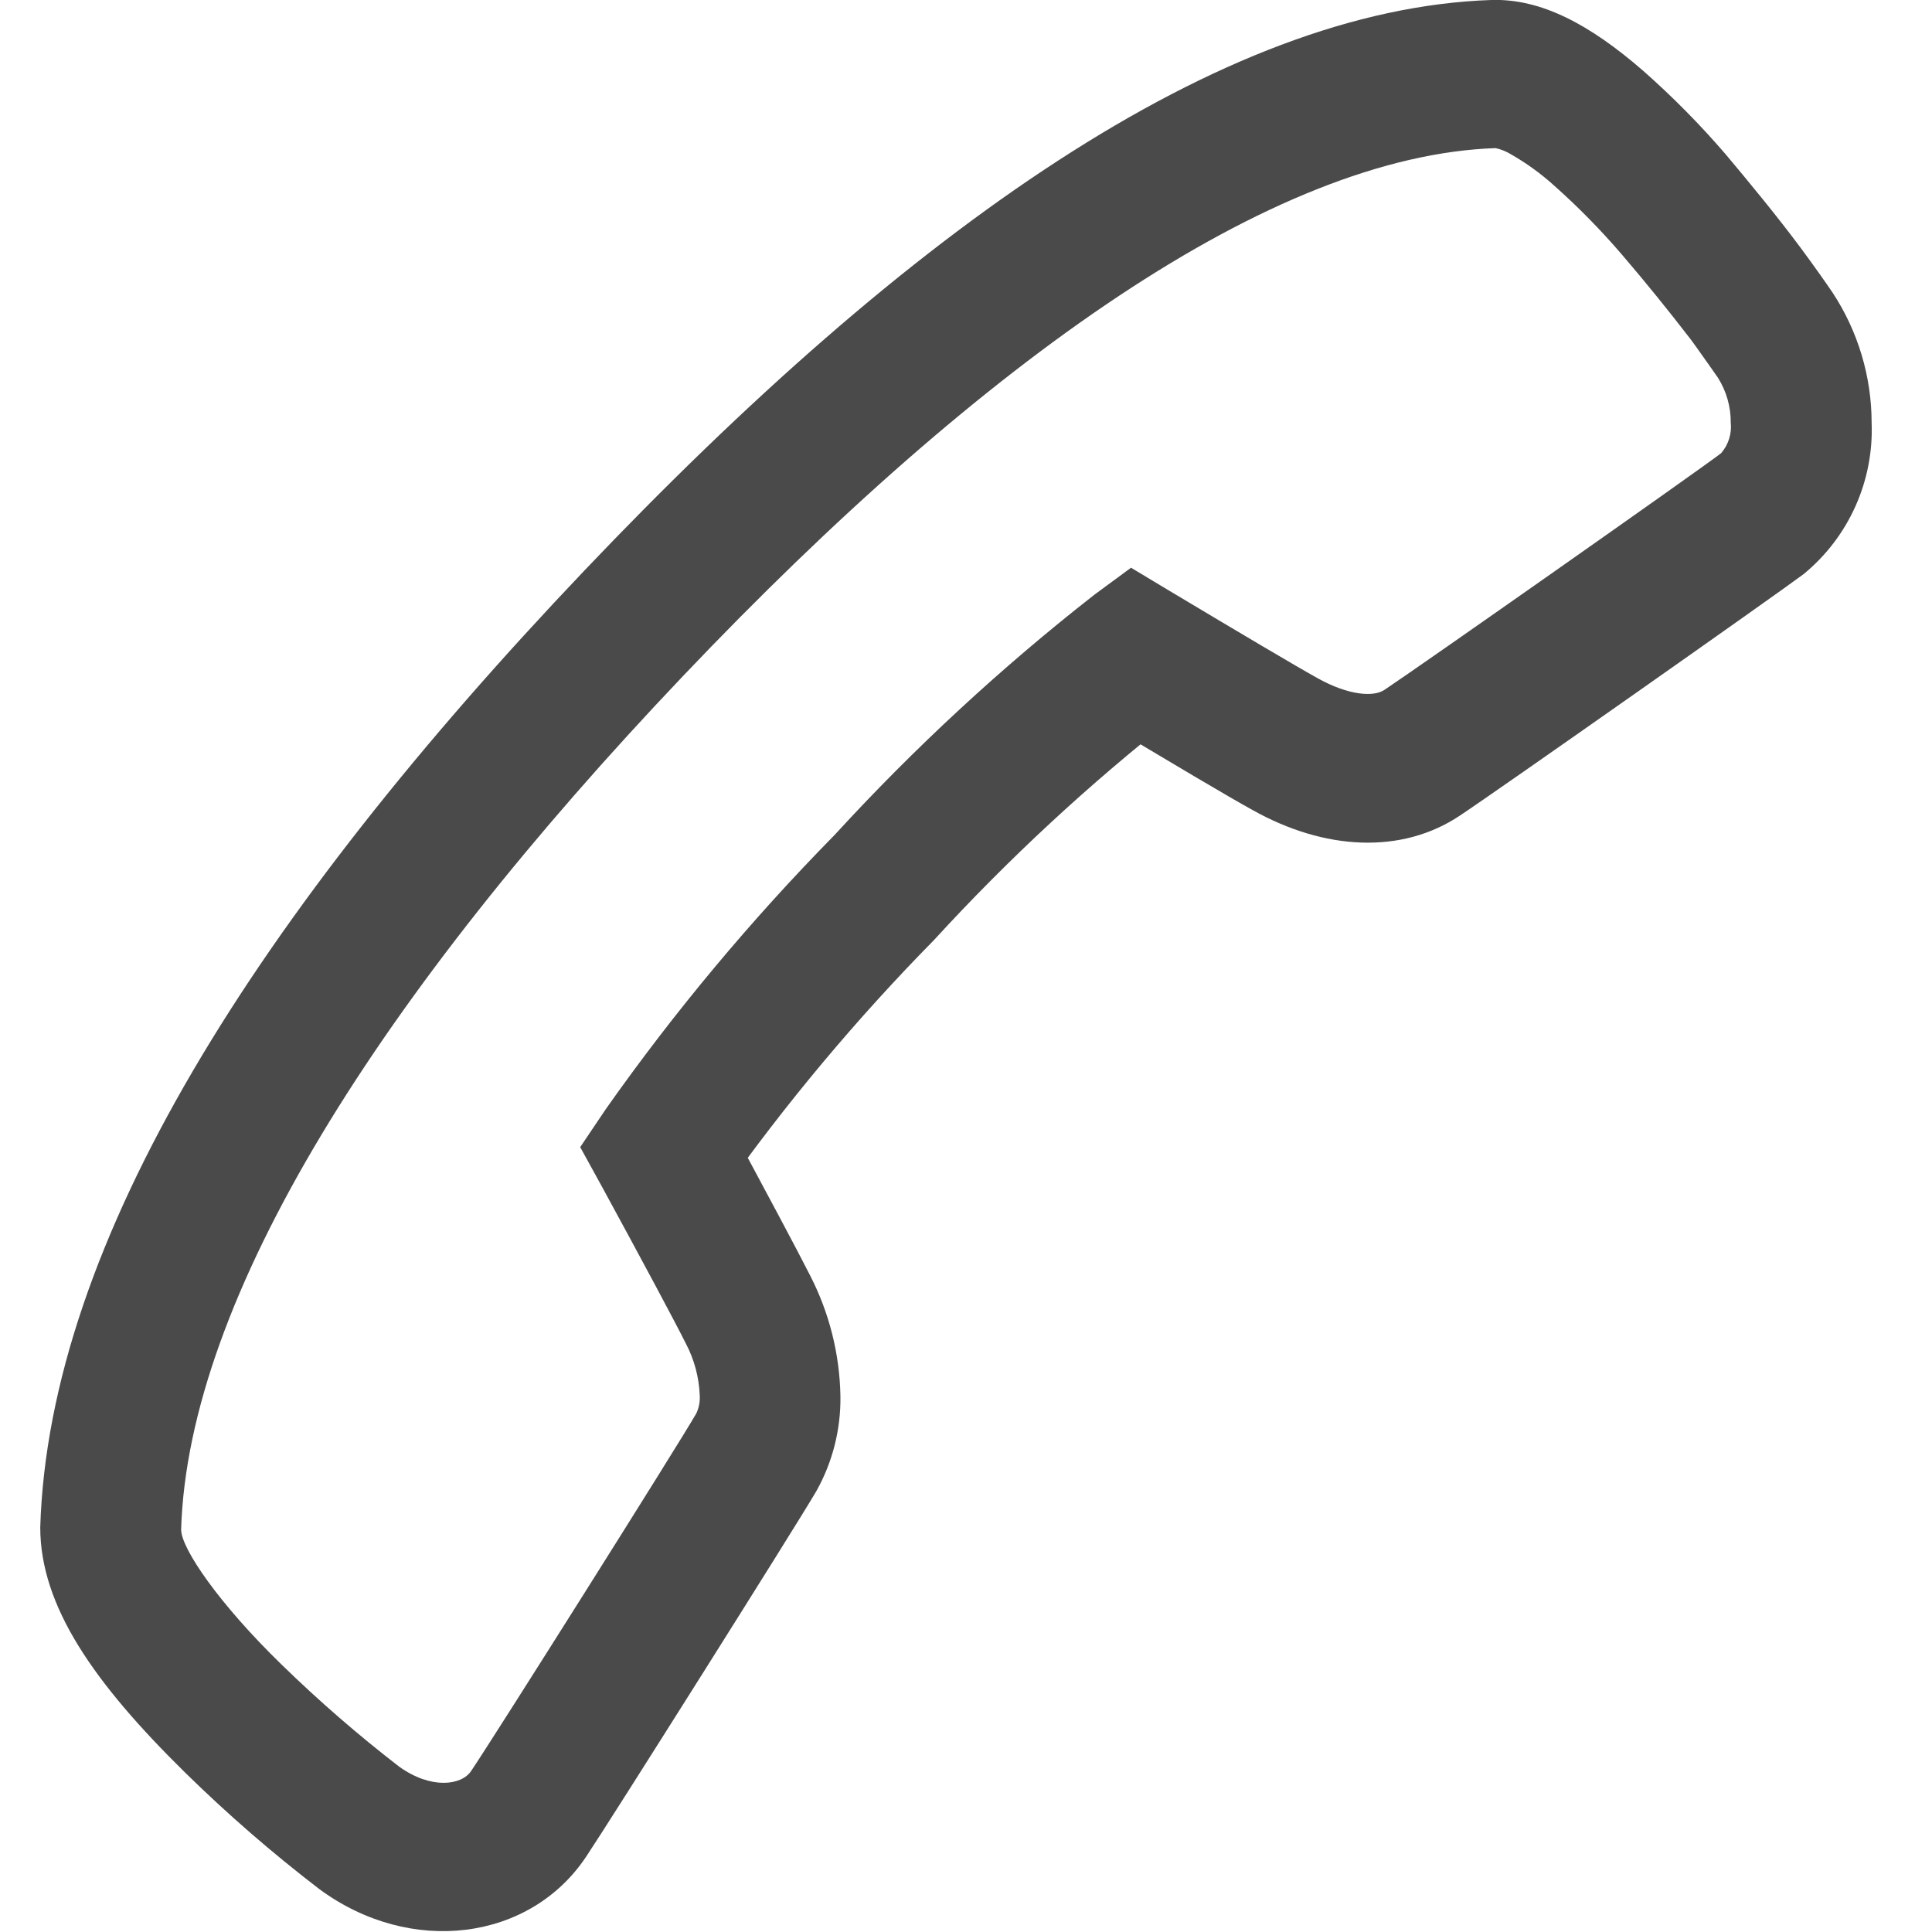 <svg id="Layer_1" data-name="Layer 1" xmlns="http://www.w3.org/2000/svg" xmlns:xlink="http://www.w3.org/1999/xlink" viewBox="0 0 96 96"><defs><style>.cls-1{fill:none;}.cls-2{clip-path:url(#clip-path);}.cls-3{clip-path:url(#clip-path-2);}.cls-4{fill:#4a4a4a;}</style><clipPath id="clip-path"><path class="cls-1" d="M74.32,7.36a2.53,2.53,0,0,1,.78.32A12.2,12.2,0,0,1,77.2,9.2a35.56,35.56,0,0,1,3.4,3.46C81.75,14,82.89,15.41,84,16.85c.38.51.71,1,1,1.4l.37.53A4.13,4.13,0,0,1,86,21a2,2,0,0,1-.48,1.52c-1.2.92-15.07,10.66-16.73,11.76-.53.36-1.77.28-3.3-.57-1.05-.58-4-2.33-7.36-4.34l-1.93-1.16-1.82,1.34A106.58,106.58,0,0,0,41.46,41.5,108.74,108.74,0,0,0,30.11,55.1L28.83,57l1.1,2c2,3.67,3.59,6.64,4.14,7.74a6.05,6.05,0,0,1,.7,2.6,1.84,1.84,0,0,1-.17.89C33.69,71.82,24.43,86.5,23.41,88c-.48.72-2,.92-3.58-.22A67,67,0,0,1,14,82.72c-3.09-3-5-5.77-5-6.72.35-11.55,9.93-26.62,24.94-42.41S63.27,7.73,74.32,7.36ZM74.1,0C60.67.45,45.21,11.34,29,28.39S2.43,61.71,2,75.89c0,3.92,2.67,7.74,7.22,12.21a72.43,72.43,0,0,0,6.65,5.77c4.53,3.34,10.47,2.58,13.26-1.62,1.1-1.64,10.44-16.45,11.43-18.15a9.37,9.37,0,0,0,1.2-4.73,13.62,13.62,0,0,0-1.51-6c-.61-1.21-2.2-4.18-4.25-8l-3,1.83,2.86,2.12A102.08,102.08,0,0,1,46.41,46.71a100.07,100.07,0,0,1,12-11.12l-2-3-1.73,3.2c3.46,2.08,6.41,3.83,7.56,4.46,3.56,2,7.4,2.22,10.31.27,1.77-1.17,15.75-11,17.08-12A9.27,9.27,0,0,0,93,21a11.79,11.79,0,0,0-1.94-6.46c-.36-.53-.88-1.27-1.59-2.23C88.3,10.74,87,9.16,85.75,7.67a42.44,42.44,0,0,0-4.11-4.16C79,1.22,76.58-.08,74.1,0Z"/></clipPath><clipPath id="clip-path-2"><rect class="cls-1" x="-1" width="96" height="96"/></clipPath></defs><title>Artboard 1</title><g class="cls-2"><g class="cls-3"><rect class="cls-4" x="-3" y="-5" width="101" height="105.96"/></g></g></svg>